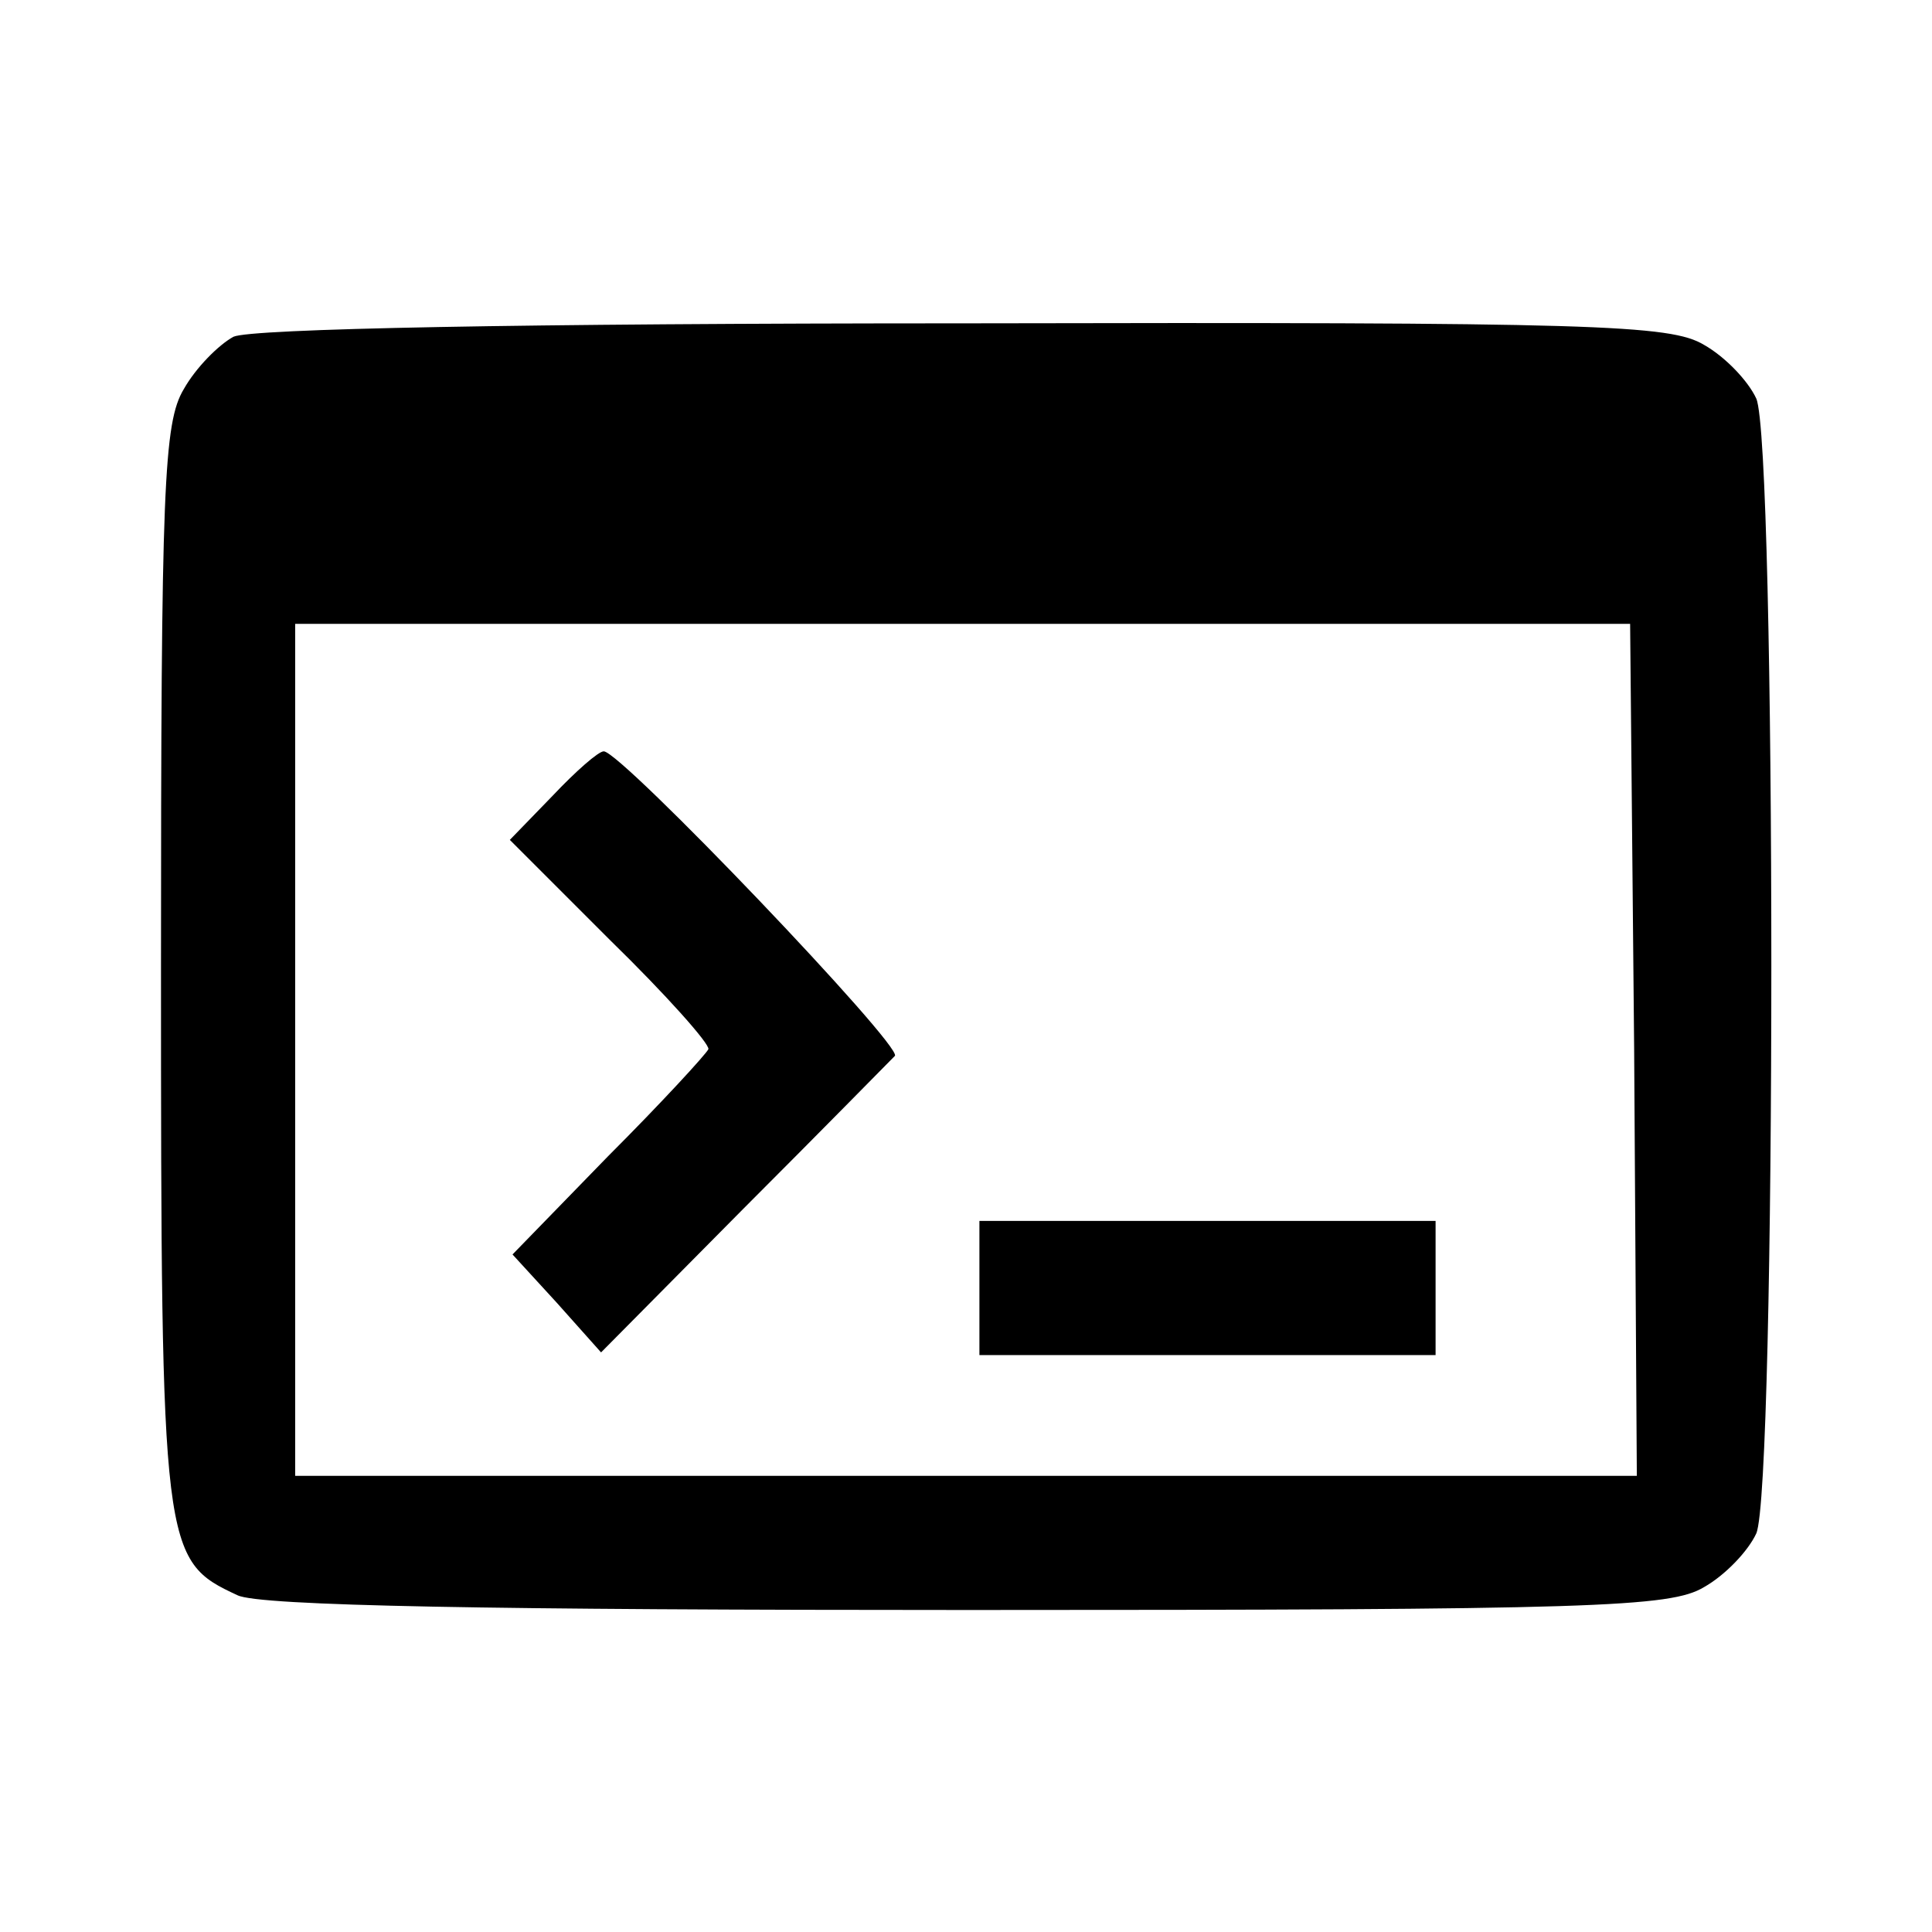 <?xml version="1.0" standalone="no"?>
<!DOCTYPE svg PUBLIC "-//W3C//DTD SVG 20010904//EN"
 "http://www.w3.org/TR/2001/REC-SVG-20010904/DTD/svg10.dtd">
<svg version="1.0" xmlns="http://www.w3.org/2000/svg"
 width="144pt" height="144pt" viewBox="0 0 144 144"
 preserveAspectRatio="xMidYMid meet">
<g transform="translate(0,144) scale(0.1,-0.1)"
fill="#000000" stroke="none">
<path d="M174 1189 c-11 -6 -28 -23 -37 -39 -15 -25 -17 -72 -17 -430 0 -437
1 -443 57 -469 16 -8 191 -11 544 -11 468 0 524 2 549 17 16 9 33 27 39 40 15
33 15 813 0 846 -6 13 -23 31 -39 40 -25 15 -80 17 -552 16 -330 0 -531 -4
-544 -10z m1044 -531 l2 -318 -500 0 -500 0 0 318 0 317 498 0 497 0 3 -317z"/>
<path d="M412 847 l-32 -33 75 -75 c41 -40 74 -77 73 -81 -2 -4 -35 -40 -75
-80 l-71 -73 33 -36 33 -37 106 107 c58 58 109 110 113 114 6 7 -204 227 -217
227 -4 0 -21 -15 -38 -33z"/>
<path d="M730 480 l0 -50 170 0 170 0 0 50 0 50 -170 0 -170 0 0 -50z"/>
</g>
</svg>

